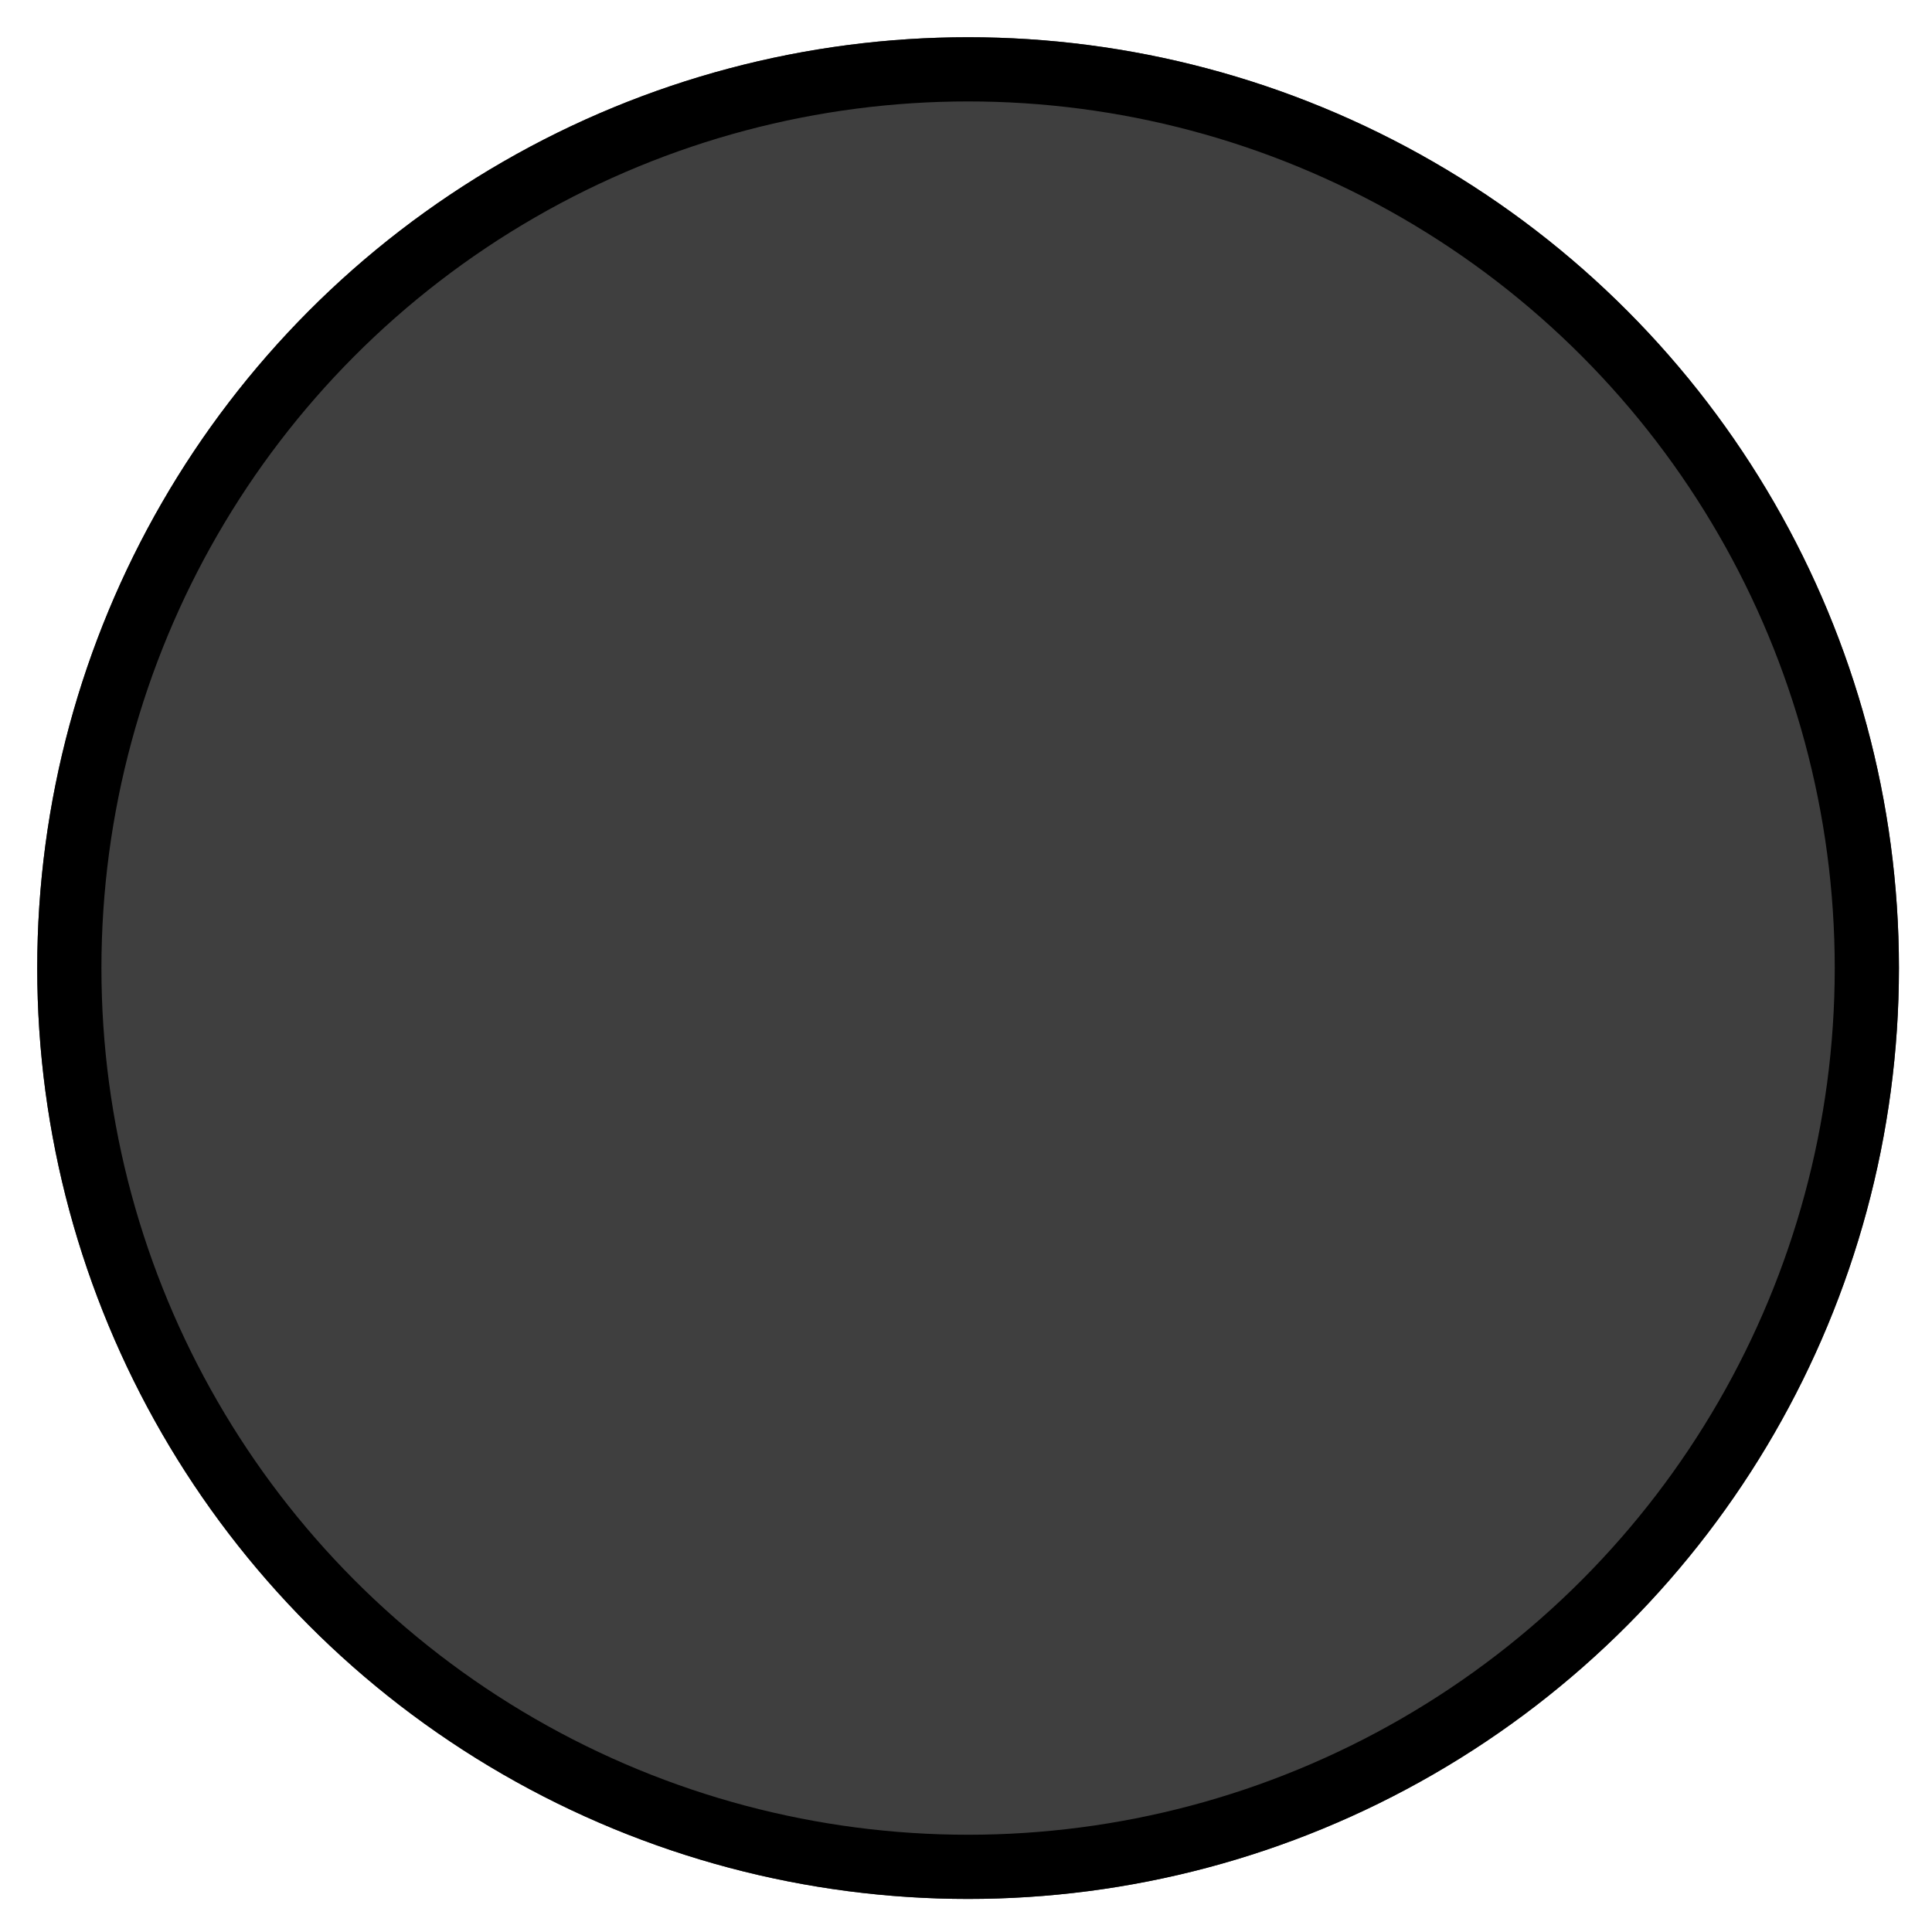 <svg xmlns="http://www.w3.org/2000/svg" role="img" viewBox="5.84 5.84 60.19 60.19"><title>1F311.svg</title><circle cx="36" cy="36" r="28" stroke-linecap="round" stroke-linejoin="round" stroke-width="2"/><circle cx="36" cy="36" r="28" fill="#3f3f3f" stroke="#3f3f3f" stroke-linecap="round" stroke-linejoin="round" stroke-width="2"/><circle cx="36" cy="36" r="28" fill="none" stroke="#000" stroke-linecap="round" stroke-linejoin="round" stroke-width="2"/></svg>
